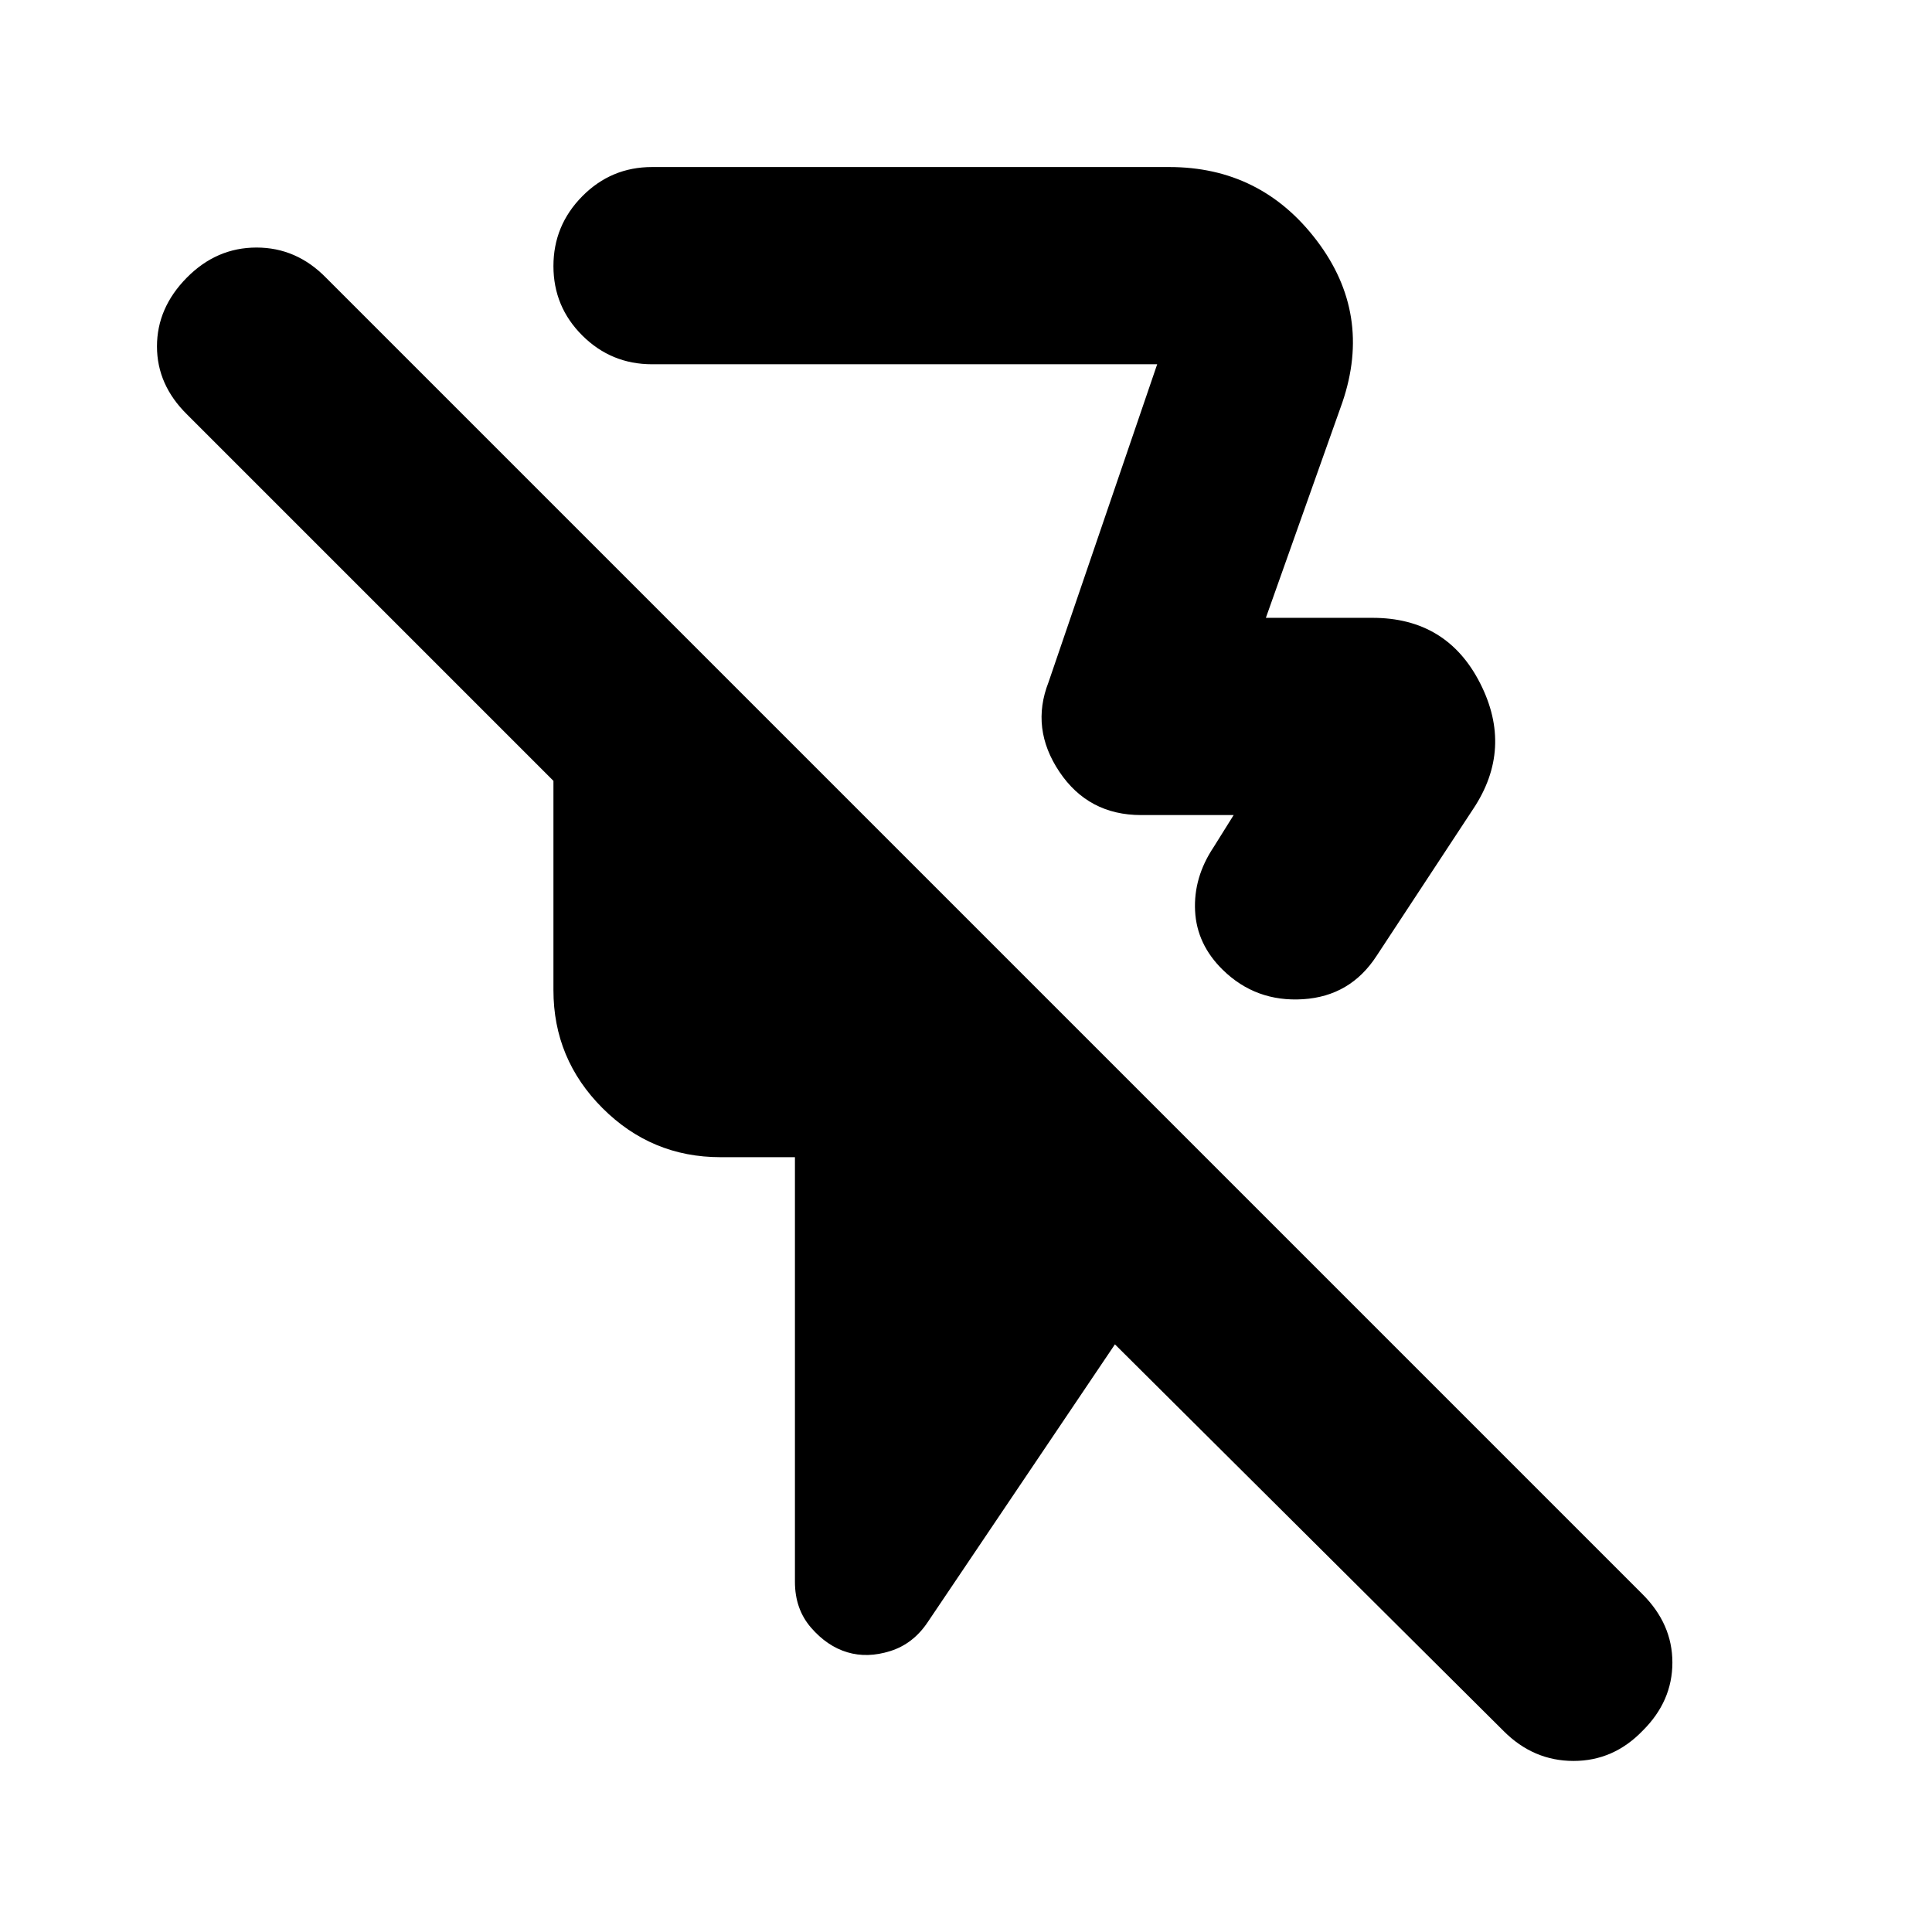 <svg xmlns="http://www.w3.org/2000/svg" height="20" viewBox="0 -960 960 960" width="20"><path d="m667-760-38 107h53q36.94 0 53.47 32.5T732-558l-48 73q-13 20-36.5 21.5t-39.94-14.62q-12.89-12.65-13.73-29.26Q593-524 603-539l10-16h-46q-26.18 0-40.59-21.5Q512-598 521-621l54-158H324q-20.3 0-34.65-14.29Q275-807.58 275-827.79t14.35-34.71Q303.7-877 324-877h257q45.52 0 73.26 36.5Q682-804 667-760Zm80.23 660.23L554-292l-93 138q-7.2 10.8-18.6 14.4-11.4 3.6-21.4.6-10-3-18-12.23T395-174v-211h-37q-34.24 0-58.62-24.38Q275-433.76 275-468v-104L93-754q-15-14.73-15-33.87Q78-807 92.79-822q14.79-15 34.67-15 19.87 0 34.54 15l653.92 653.92Q831-153.18 831-133.91q0 19.27-14.79 33.91-14.46 15-34.33 15-19.88 0-34.65-14.77ZM463-643Z"/></svg>